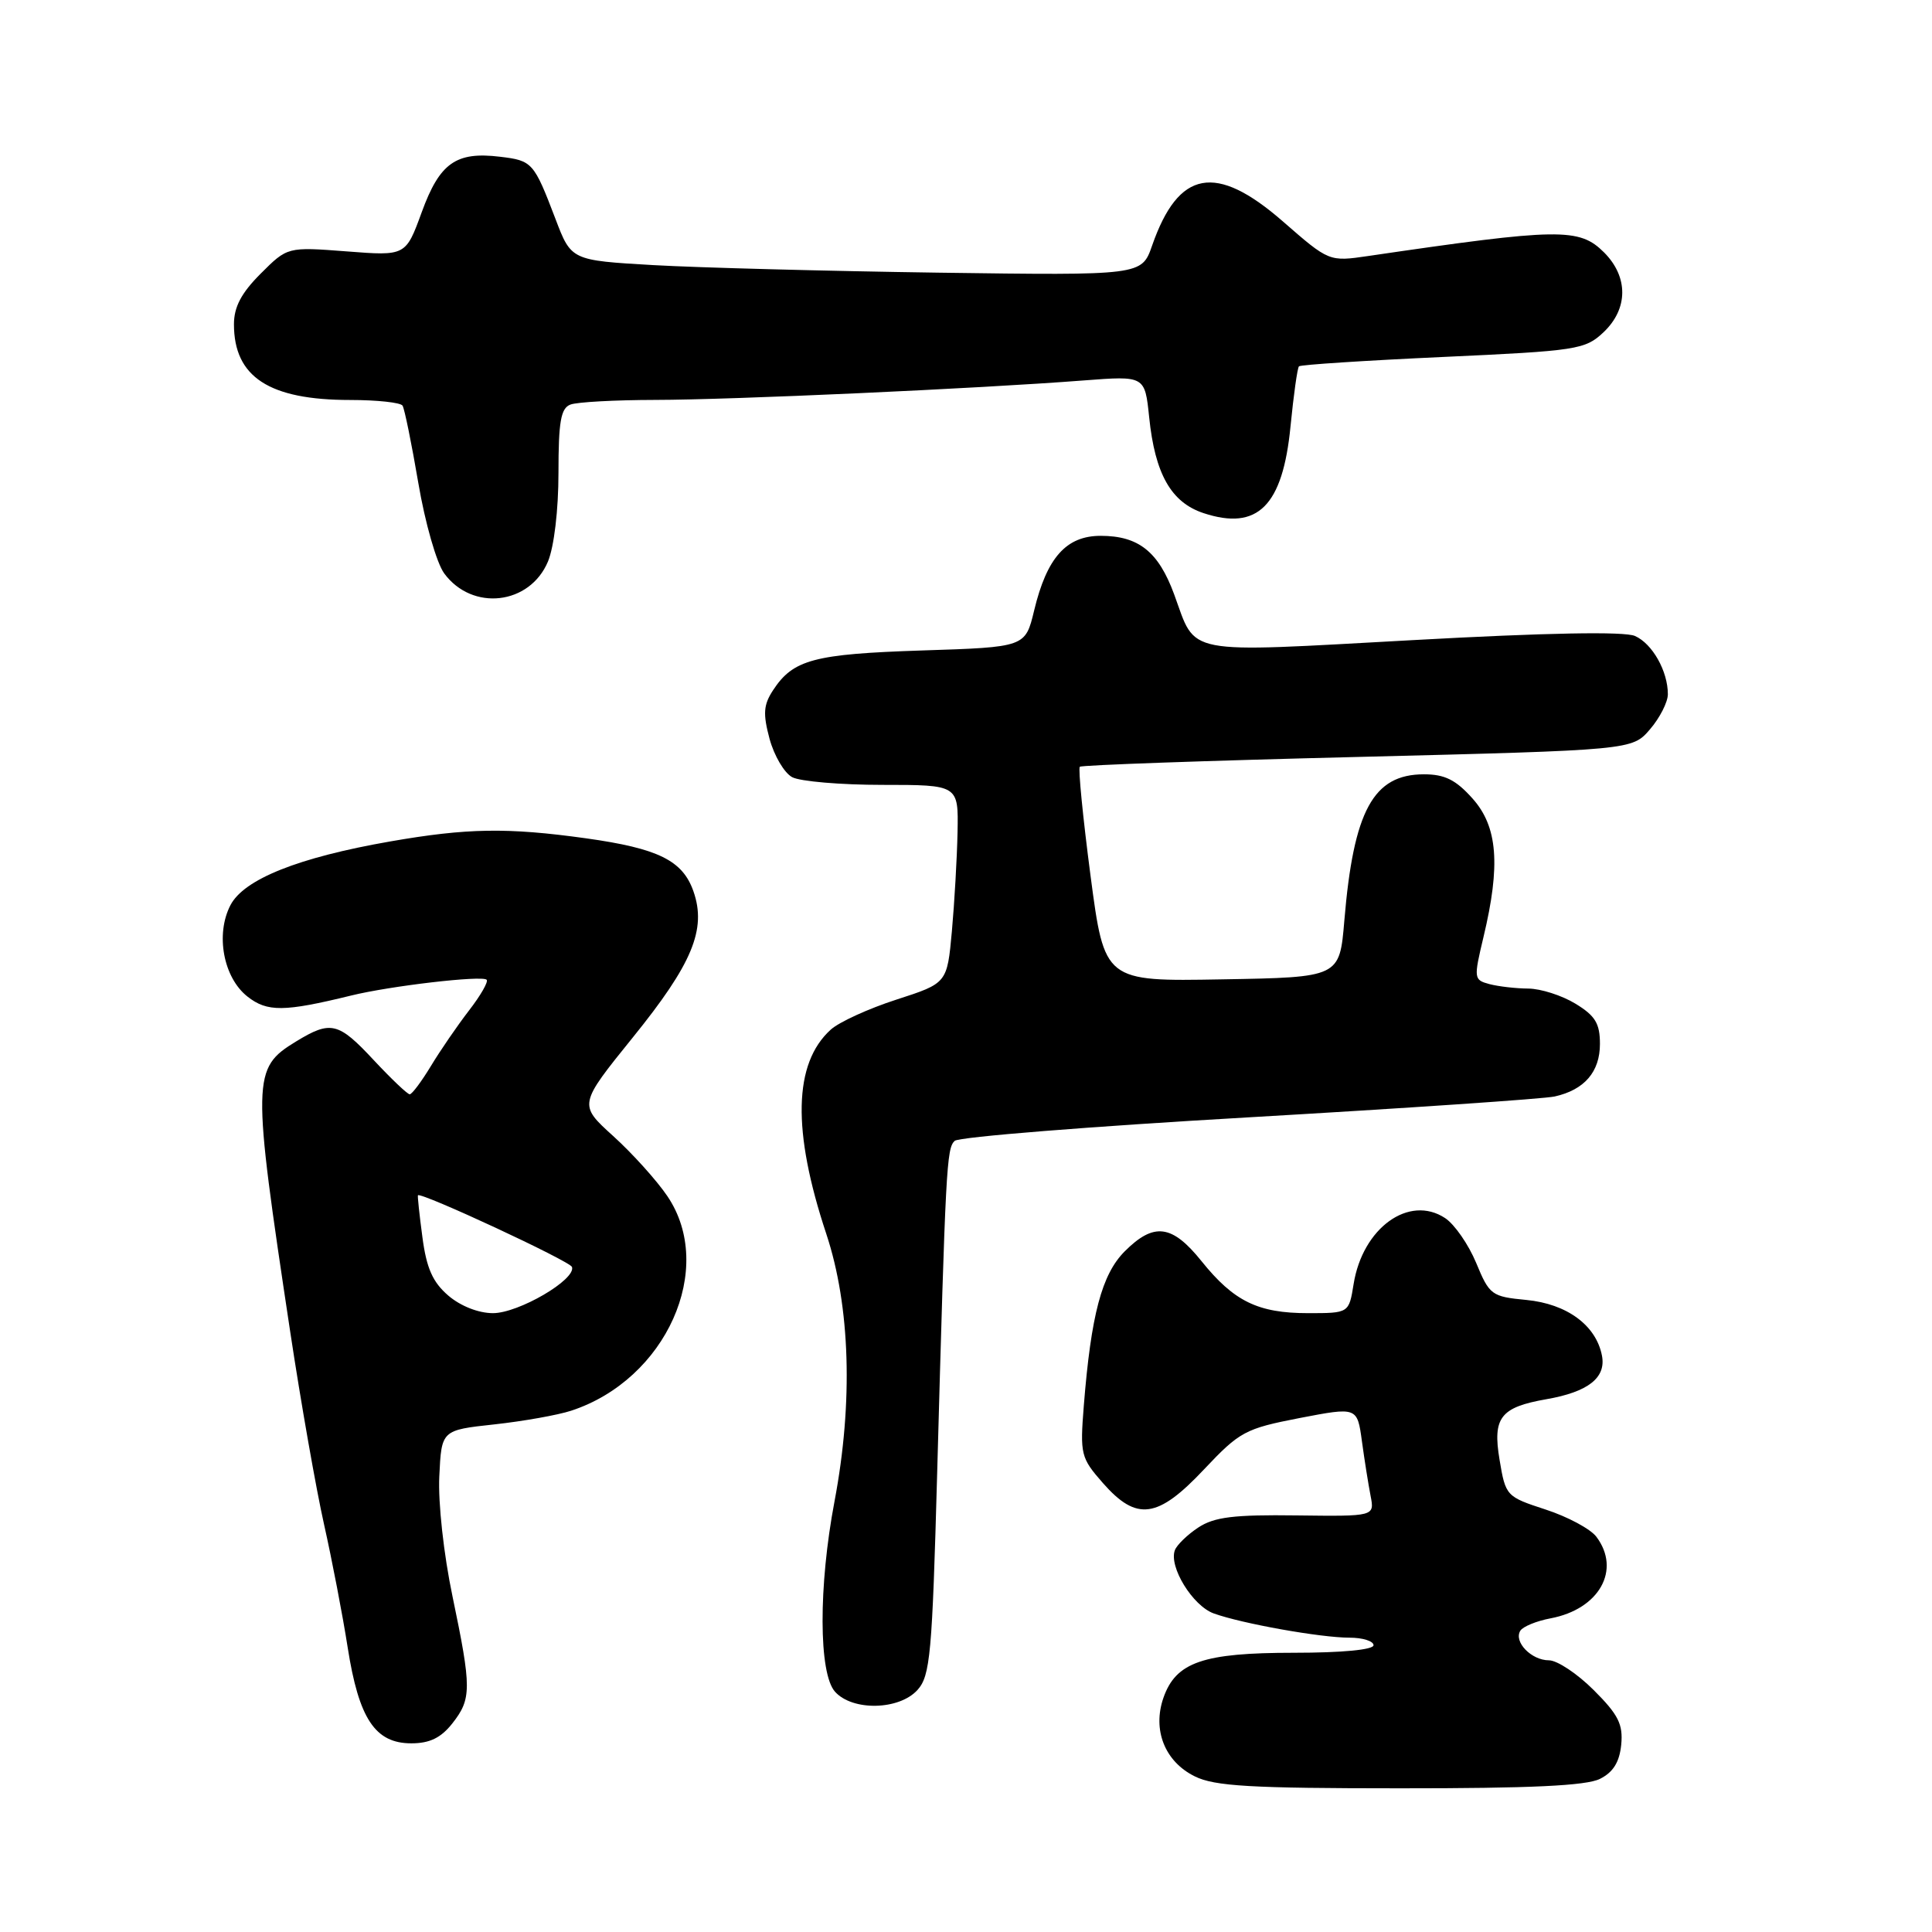 <?xml version="1.0" encoding="UTF-8" standalone="no"?>
<!DOCTYPE svg PUBLIC "-//W3C//DTD SVG 1.1//EN" "http://www.w3.org/Graphics/SVG/1.1/DTD/svg11.dtd" >
<svg xmlns="http://www.w3.org/2000/svg" xmlns:xlink="http://www.w3.org/1999/xlink" version="1.1" viewBox="0 0 256 256">
 <g >
 <path fill="currentColor"
d=" M 212.00 235.71 C 213.76 234.83 214.59 233.49 214.82 231.18 C 215.08 228.48 214.44 227.20 211.18 223.95 C 209.01 221.78 206.34 220.00 205.24 220.00 C 202.92 220.00 200.54 217.55 201.45 216.08 C 201.79 215.53 203.59 214.79 205.45 214.44 C 211.91 213.23 214.84 208.01 211.52 203.62 C 210.74 202.59 207.72 200.97 204.80 200.02 C 199.59 198.32 199.50 198.23 198.70 193.43 C 197.76 187.83 198.81 186.47 204.92 185.40 C 210.43 184.44 212.83 182.56 212.27 179.64 C 211.50 175.62 207.64 172.77 202.25 172.25 C 197.64 171.81 197.36 171.60 195.60 167.34 C 194.58 164.89 192.73 162.22 191.48 161.40 C 186.70 158.26 180.55 162.71 179.36 170.15 C 178.74 174.00 178.74 174.00 173.32 174.00 C 166.69 174.00 163.49 172.44 159.20 167.10 C 155.30 162.25 152.90 161.94 149.03 165.81 C 146.00 168.85 144.57 174.21 143.61 186.26 C 143.10 192.72 143.21 193.17 146.14 196.51 C 150.62 201.61 153.40 201.23 159.55 194.69 C 164.27 189.69 164.99 189.30 172.19 187.90 C 179.84 186.43 179.84 186.43 180.46 190.96 C 180.80 193.46 181.32 196.72 181.61 198.21 C 182.14 200.93 182.14 200.93 171.79 200.80 C 163.51 200.69 160.91 201.01 158.80 202.39 C 157.35 203.34 155.95 204.70 155.68 205.40 C 154.84 207.58 158.03 212.78 160.83 213.79 C 164.57 215.14 175.00 217.00 178.81 217.00 C 180.56 217.00 182.00 217.45 182.00 218.00 C 182.00 218.60 177.82 219.00 171.45 219.00 C 159.40 219.00 155.81 220.24 154.16 224.97 C 152.68 229.23 154.35 233.43 158.32 235.38 C 160.94 236.68 165.72 236.96 185.50 236.96 C 202.80 236.97 210.20 236.62 212.00 235.71 Z  M 59.93 228.37 C 62.50 225.10 62.50 223.71 59.96 211.53 C 58.79 205.96 58.04 199.10 58.21 195.62 C 58.50 189.50 58.50 189.50 65.50 188.74 C 69.35 188.32 73.93 187.50 75.67 186.93 C 88.28 182.81 94.90 168.03 88.42 158.48 C 87.01 156.40 83.78 152.82 81.25 150.53 C 76.66 146.37 76.66 146.37 83.84 137.48 C 91.74 127.72 93.64 123.14 91.89 118.12 C 90.46 114.01 87.22 112.42 77.64 111.08 C 67.21 109.63 61.88 109.72 51.68 111.50 C 39.53 113.62 32.31 116.50 30.53 119.95 C 28.53 123.81 29.60 129.54 32.79 132.05 C 35.41 134.11 37.64 134.09 46.50 131.92 C 51.68 130.64 63.89 129.22 64.48 129.82 C 64.74 130.07 63.69 131.90 62.15 133.89 C 60.62 135.88 58.34 139.19 57.10 141.25 C 55.85 143.31 54.59 145.00 54.29 145.00 C 53.99 145.00 51.86 142.97 49.55 140.50 C 44.83 135.43 43.84 135.19 39.23 138.00 C 33.39 141.56 33.37 142.78 38.46 176.50 C 39.87 185.85 41.89 197.32 42.94 202.00 C 43.99 206.68 45.40 214.01 46.07 218.30 C 47.55 227.75 49.71 231.00 54.50 231.00 C 56.93 231.00 58.42 230.28 59.93 228.37 Z  M 121.57 223.93 C 123.26 222.05 123.52 219.25 124.18 195.18 C 125.30 154.52 125.43 152.17 126.50 151.17 C 127.05 150.65 144.60 149.25 165.50 148.05 C 186.40 146.84 204.62 145.60 206.00 145.29 C 209.95 144.41 212.00 142.02 212.00 138.33 C 212.00 135.61 211.38 134.59 208.75 132.99 C 206.96 131.90 204.15 131.00 202.50 130.99 C 200.85 130.98 198.54 130.71 197.36 130.40 C 195.28 129.84 195.26 129.66 196.57 124.16 C 198.85 114.63 198.45 109.54 195.13 105.82 C 192.91 103.33 191.44 102.60 188.68 102.60 C 181.96 102.60 179.35 107.41 178.13 122.00 C 177.50 129.50 177.50 129.50 161.93 129.77 C 146.35 130.05 146.35 130.05 144.50 116.03 C 143.49 108.32 142.85 101.83 143.08 101.60 C 143.31 101.38 159.87 100.79 179.88 100.30 C 216.27 99.39 216.27 99.39 218.63 96.64 C 219.93 95.13 221.00 93.03 221.00 91.99 C 221.00 88.93 218.95 85.29 216.64 84.27 C 215.25 83.65 204.90 83.84 187.19 84.82 C 156.44 86.50 158.57 86.91 155.58 78.75 C 153.50 73.10 150.87 71.00 145.85 71.00 C 141.28 71.00 138.71 73.89 137.03 80.89 C 135.86 85.75 135.86 85.75 122.18 86.19 C 107.85 86.66 105.10 87.39 102.44 91.45 C 101.16 93.40 101.08 94.57 101.97 97.90 C 102.58 100.14 103.92 102.42 104.97 102.98 C 106.01 103.54 111.40 104.00 116.93 104.00 C 127.00 104.00 127.00 104.00 126.88 110.25 C 126.81 113.69 126.47 119.60 126.13 123.39 C 125.50 130.28 125.50 130.28 118.79 132.45 C 115.10 133.64 111.18 135.43 110.08 136.43 C 105.14 140.90 104.95 149.83 109.49 163.50 C 112.67 173.10 113.06 185.80 110.58 198.92 C 108.44 210.18 108.47 221.76 110.65 224.17 C 112.98 226.75 119.14 226.61 121.57 223.93 Z  M 72.61 74.40 C 73.42 72.44 74.00 67.58 74.00 62.64 C 74.00 55.88 74.31 54.09 75.58 53.61 C 76.45 53.27 81.51 53.00 86.83 52.99 C 96.87 52.98 129.50 51.50 143.60 50.41 C 151.70 49.79 151.70 49.79 152.27 55.28 C 153.04 62.80 155.18 66.57 159.47 67.99 C 166.65 70.36 169.97 67.05 171.00 56.49 C 171.41 52.33 171.91 48.75 172.12 48.54 C 172.33 48.33 180.92 47.77 191.20 47.30 C 208.96 46.49 210.03 46.32 212.45 44.05 C 215.76 40.94 215.79 36.70 212.55 33.45 C 209.26 30.17 206.66 30.20 181.31 33.92 C 176.11 34.68 176.11 34.68 169.99 29.34 C 161.10 21.59 156.16 22.50 152.66 32.54 C 151.28 36.50 151.28 36.50 124.39 36.13 C 109.60 35.92 92.59 35.47 86.60 35.13 C 75.69 34.50 75.69 34.50 73.60 29.00 C 70.74 21.51 70.54 21.28 66.26 20.77 C 60.42 20.06 58.26 21.59 55.88 28.12 C 53.76 33.92 53.76 33.92 45.93 33.31 C 38.09 32.71 38.09 32.71 34.54 36.26 C 31.98 38.82 31.00 40.67 31.00 42.97 C 31.00 49.96 35.67 53.00 46.41 53.00 C 49.97 53.00 53.09 53.34 53.34 53.75 C 53.60 54.16 54.54 58.77 55.43 64.00 C 56.33 69.31 57.85 74.59 58.86 75.98 C 62.58 81.03 70.20 80.16 72.61 74.40 Z  M 59.40 171.67 C 57.33 169.89 56.51 168.04 55.97 163.92 C 55.57 160.94 55.31 158.45 55.38 158.38 C 55.84 157.95 75.54 167.11 75.79 167.88 C 76.35 169.54 68.72 174.00 65.32 174.00 C 63.40 174.00 61.02 173.06 59.40 171.67 Z "/>
</g>
</svg>
